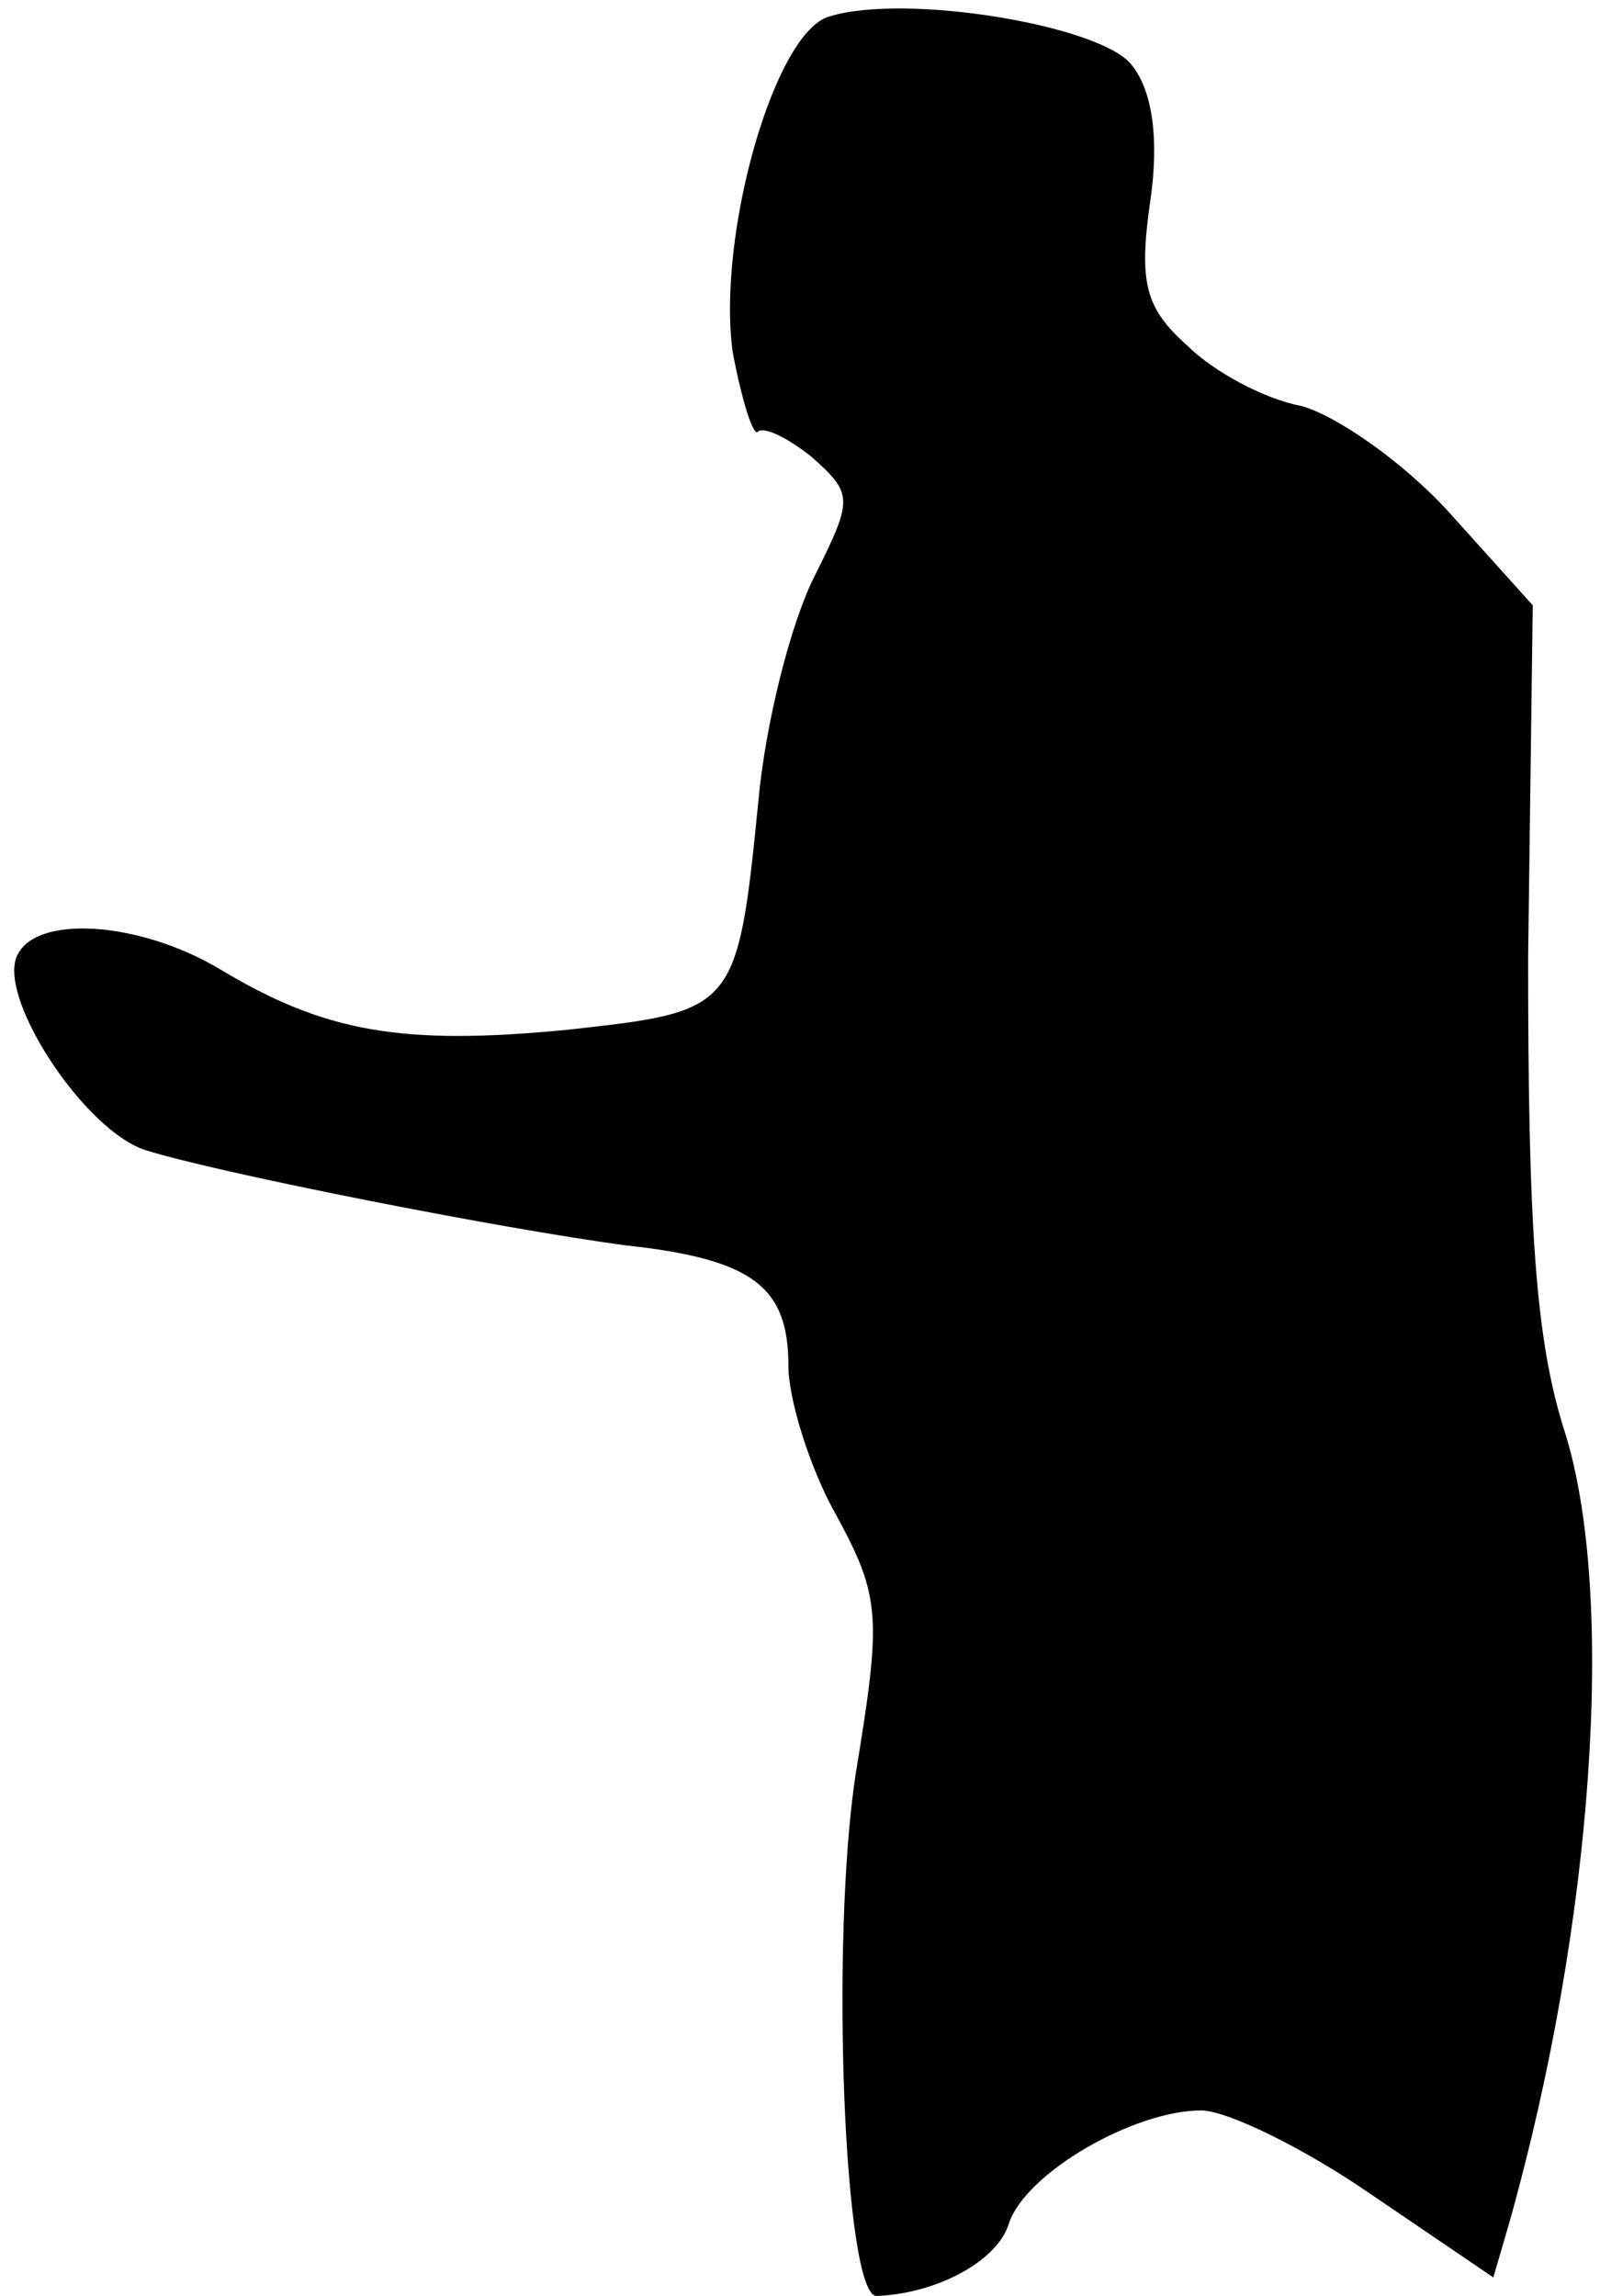 <?xml version="1.0" standalone="no"?>
<!DOCTYPE svg PUBLIC "-//W3C//DTD SVG 20010904//EN"
 "http://www.w3.org/TR/2001/REC-SVG-20010904/DTD/svg10.dtd">
<svg version="1.0" xmlns="http://www.w3.org/2000/svg"
 width="69pt" height="99pt" viewBox="0 0 69 99"
 preserveAspectRatio="xMidYMid meet">
<g transform="translate(0,99) scale(0.1,-0.1)"
fill="#000000" stroke="none">
<path fill="#000000" stroke="none" d="M358 983 c-24 -6 -49 -95 -42 -145 4
-21 9 -37 11 -34 3 2 13 -3 23 -11 18 -16 18 -18 1 -52 -10 -20 -21 -63 -24
-97 -9 -90 -10 -90 -82 -98 -72 -7 -105 -1 -150 26 -35 21 -81 24 -88 5 -7
-19 30 -75 56 -83 32 -10 154 -34 207 -41 55 -6 70 -18 70 -52 0 -14 9 -44 21
-65 19 -35 19 -44 8 -111 -11 -72 -5 -225 9 -225 26 1 52 15 57 31 7 22 54 49
83 49 11 0 44 -16 73 -36 l53 -36 7 24 c36 128 46 269 24 340 -13 40 -16 90
-16 205 l2 152 -36 40 c-20 22 -49 42 -64 46 -16 3 -38 15 -49 26 -18 16 -21
27 -16 62 4 27 1 48 -8 59 -13 17 -97 31 -130 21z"/>
</g>
</svg>

